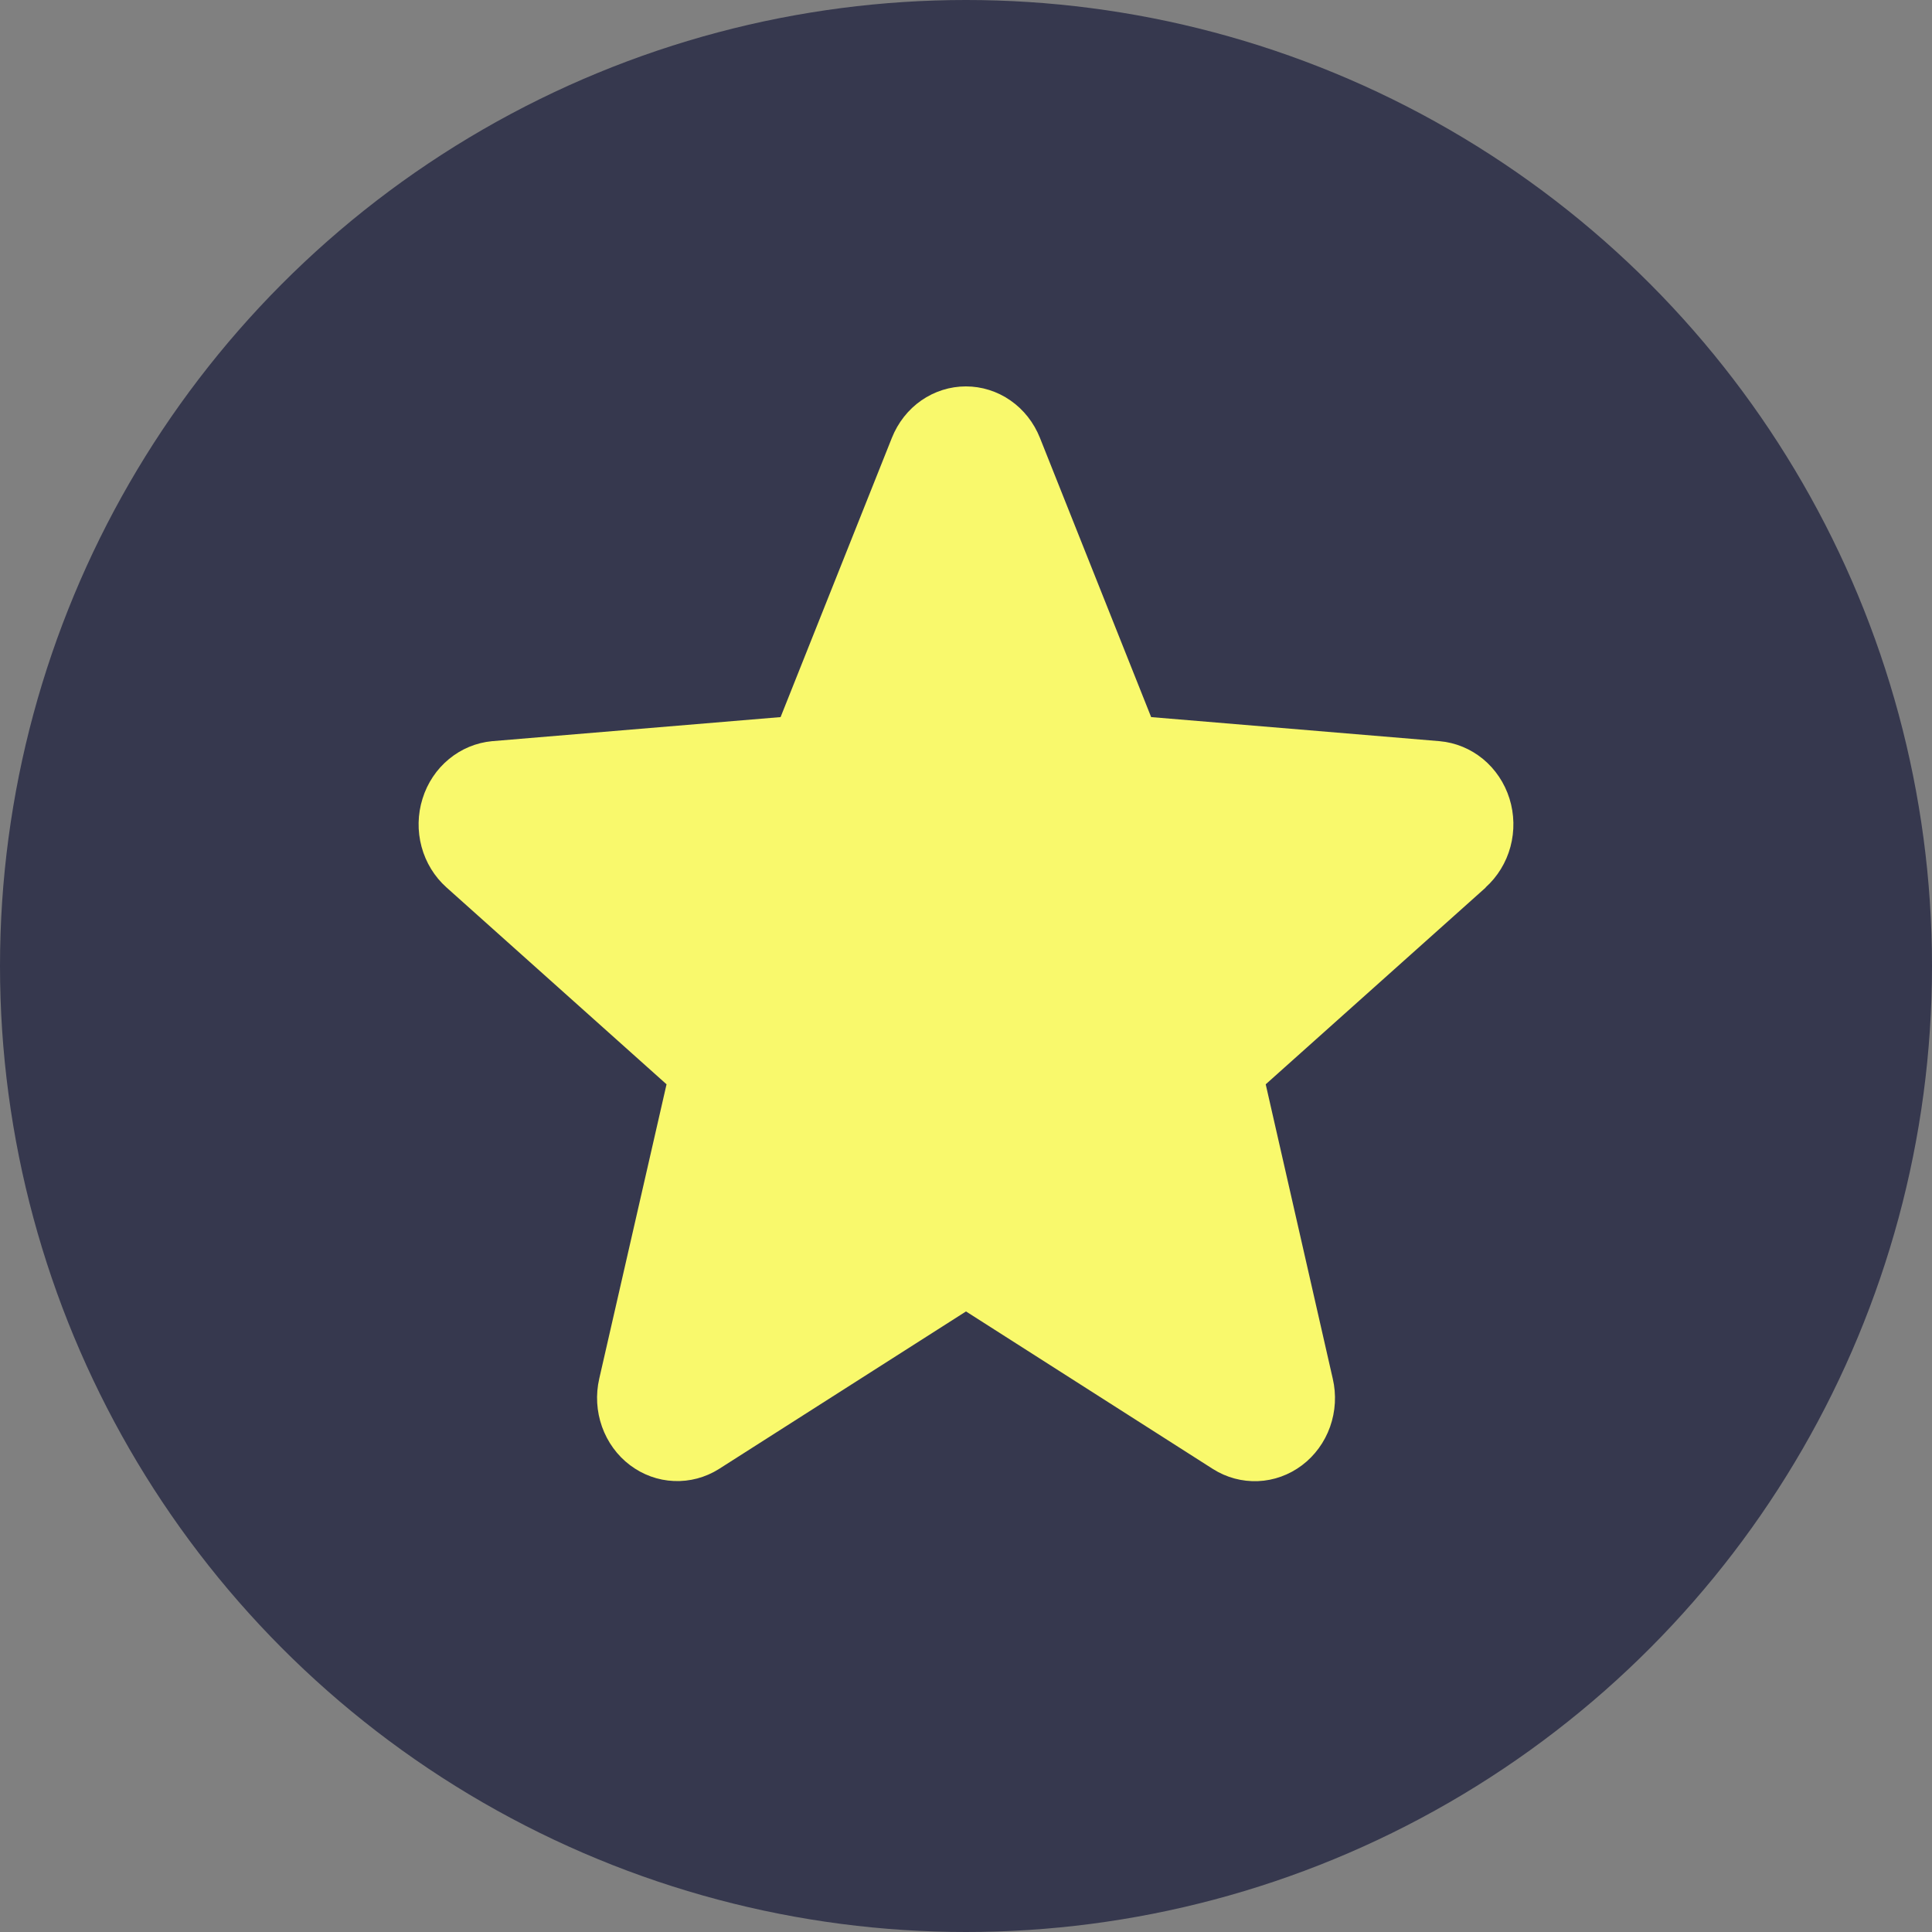 <svg width="30" height="30" viewBox="0 0 30 30" fill="none" xmlns="http://www.w3.org/2000/svg">
<rect x="0" y="0" width="30" height="30" fill="#808080" stroke="none"/>
<g id="emotion Icon">
<circle id="Ellipse 191" cx="15" cy="15" r="15" fill="#36384E"/>
<path id="Vector" d="M23.072 13.78L19.654 16.837L20.695 21.408C20.753 21.656 20.738 21.916 20.653 22.156C20.568 22.395 20.416 22.603 20.217 22.753C20.018 22.903 19.78 22.989 19.534 22.999C19.288 23.009 19.045 22.944 18.835 22.811L15 20.364L11.163 22.811C10.953 22.943 10.71 23.008 10.464 22.997C10.219 22.987 9.982 22.901 9.783 22.751C9.584 22.601 9.433 22.393 9.348 22.154C9.263 21.915 9.248 21.656 9.305 21.408L10.35 16.837L6.933 13.78C6.747 13.614 6.612 13.394 6.546 13.149C6.48 12.904 6.485 12.644 6.561 12.402C6.636 12.159 6.779 11.945 6.971 11.787C7.163 11.628 7.396 11.532 7.64 11.509L12.121 11.135L13.849 6.799C13.943 6.563 14.102 6.36 14.306 6.218C14.511 6.076 14.752 6 14.998 6C15.245 6 15.486 6.076 15.69 6.218C15.895 6.36 16.054 6.563 16.148 6.799L17.875 11.135L22.355 11.509C22.601 11.531 22.834 11.627 23.027 11.785C23.22 11.944 23.363 12.158 23.439 12.4C23.515 12.643 23.52 12.903 23.454 13.149C23.388 13.394 23.253 13.614 23.067 13.781L23.072 13.78Z" fill="#F9F96C"/>
</g>
</svg>
